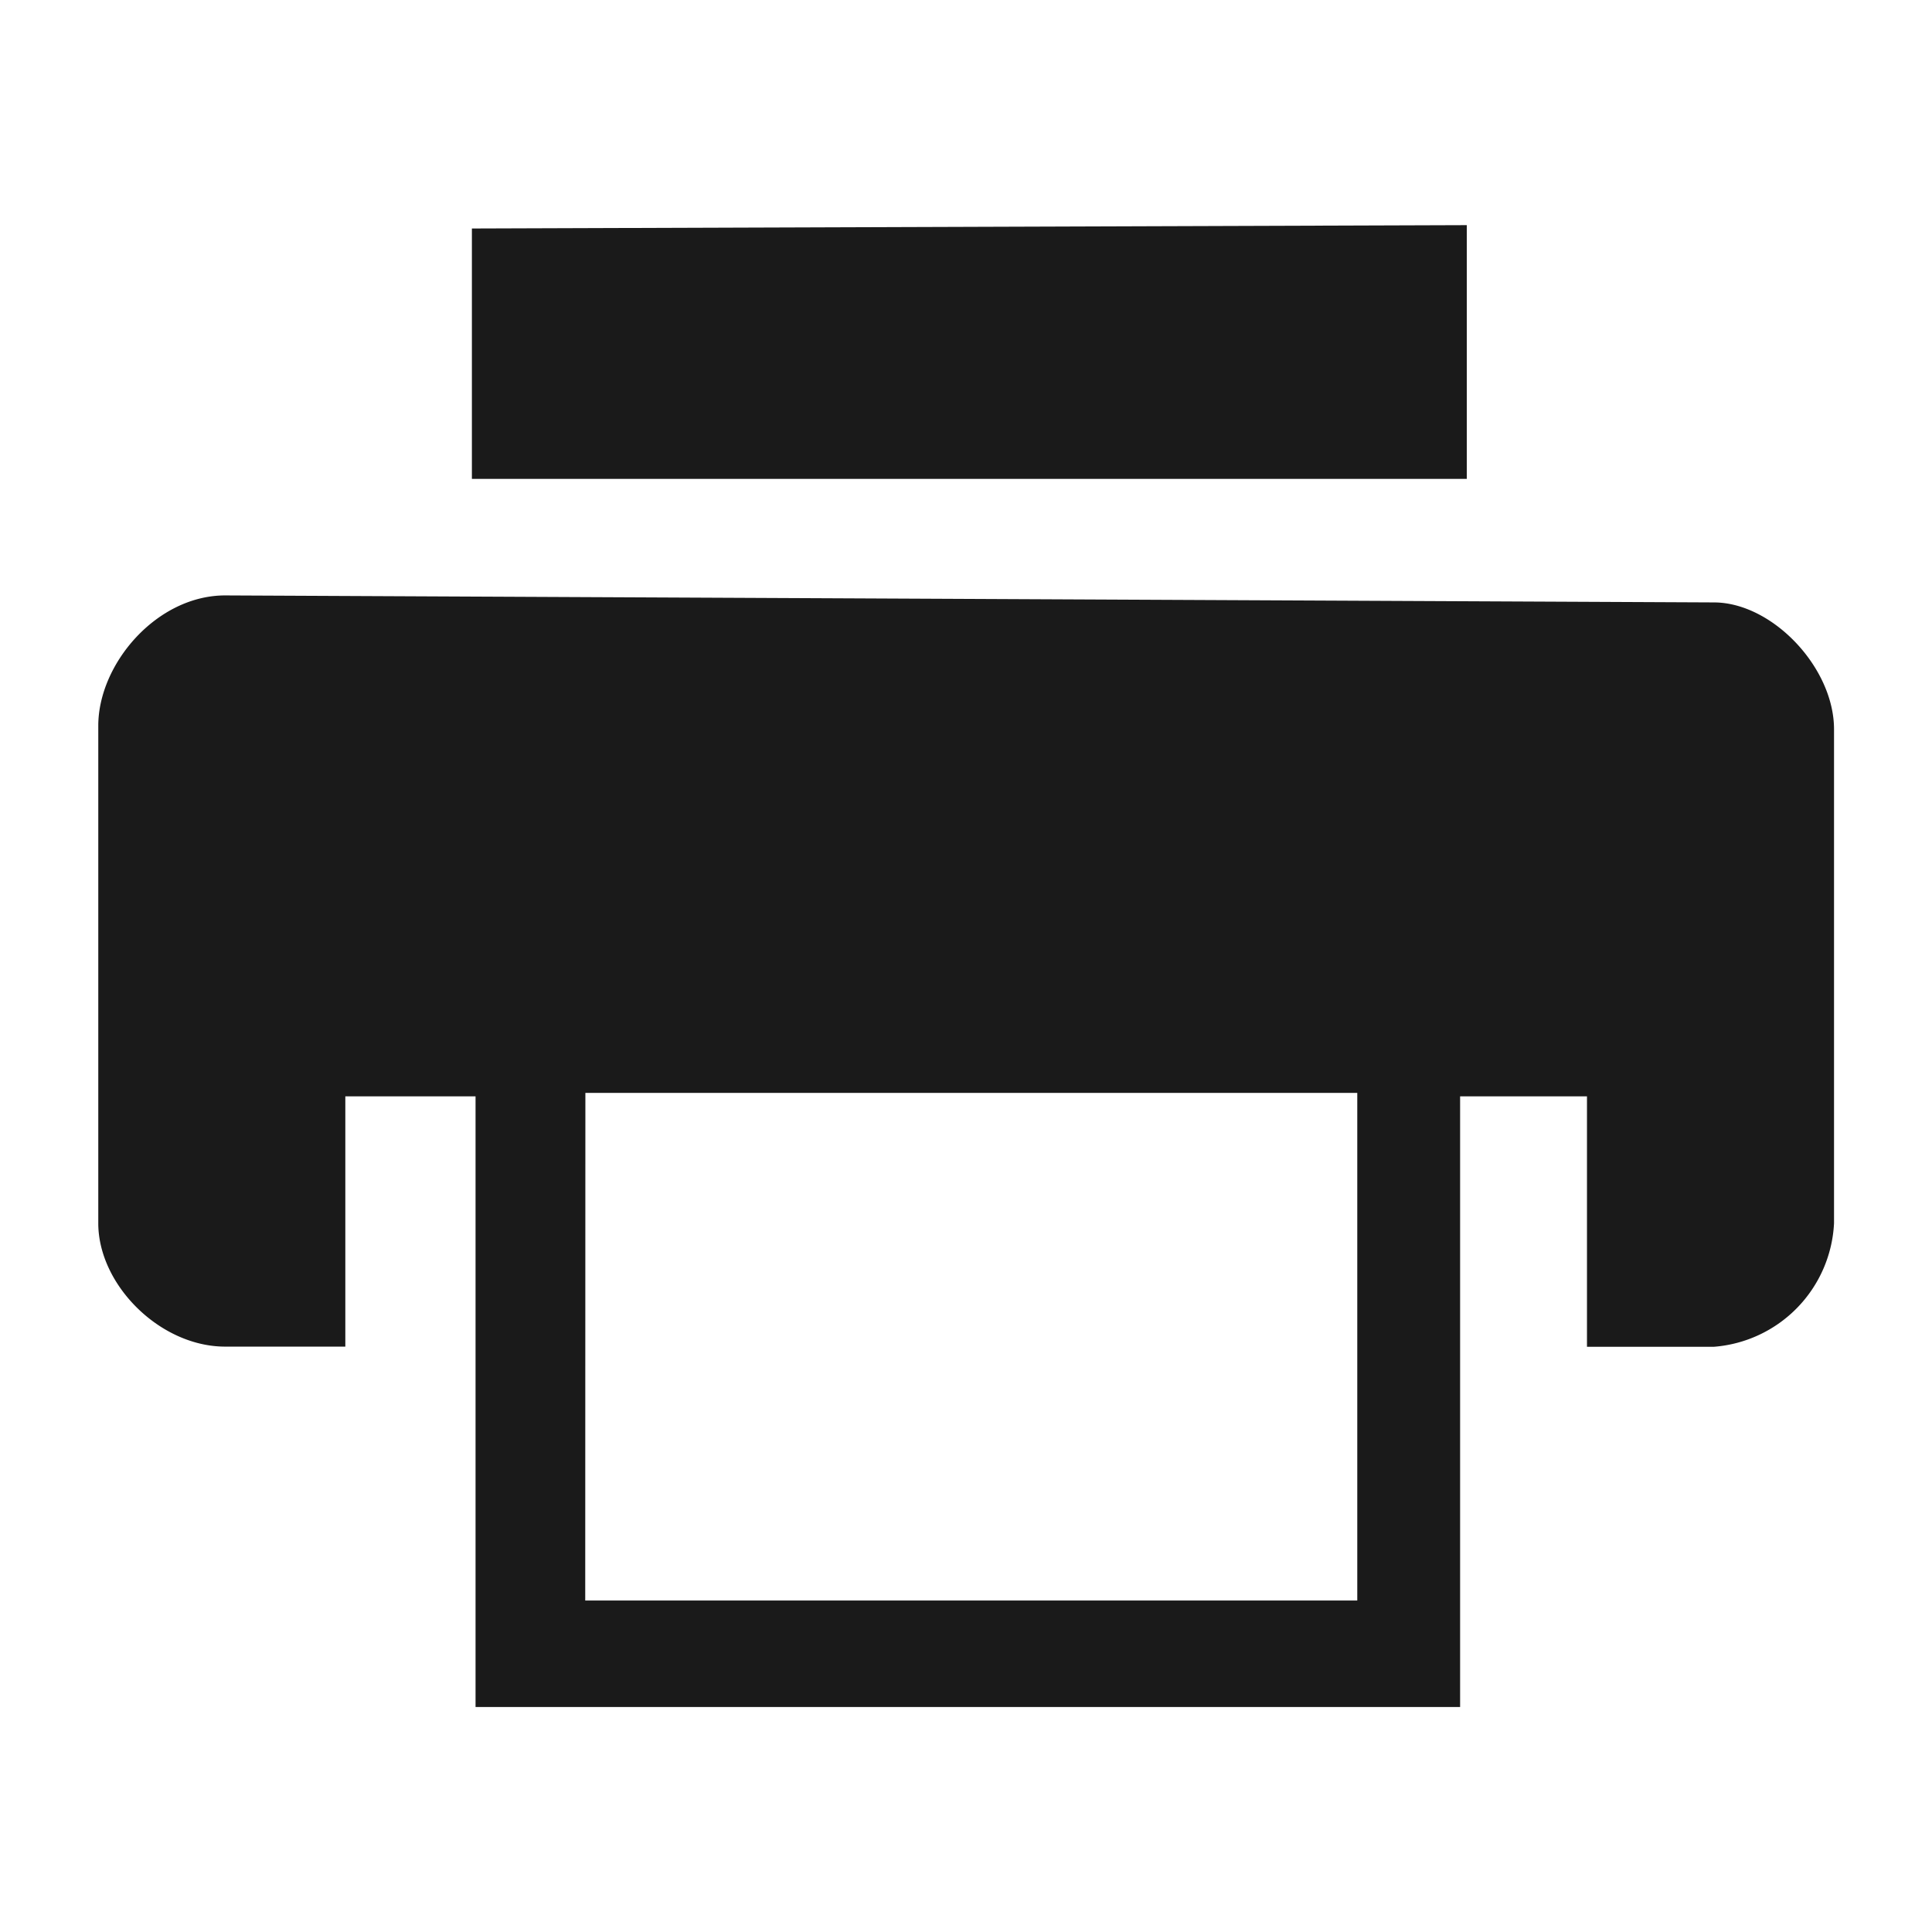 <?xml version="1.0" encoding="UTF-8" standalone="no"?>
<svg
   xmlns:dc="http://purl.org/dc/elements/1.1/"
   xmlns:cc="http://creativecommons.org/ns#"
   xmlns:rdf="http://www.w3.org/1999/02/22-rdf-syntax-ns#"
   xmlns:svg="http://www.w3.org/2000/svg"
   xmlns="http://www.w3.org/2000/svg"
   xmlns:sodipodi="http://sodipodi.sourceforge.net/DTD/sodipodi-0.dtd"
   xmlns:inkscape="http://www.inkscape.org/namespaces/inkscape"
   width="24"
   height="24"
   viewBox="0 0 12.7 12.7"
   version="1.1"
   id="svg4"
   sodipodi:docname="application-x-gzpostscript.svg"
   inkscape:version="0.92.4 (5da689c313, 2019-01-14)">
  <defs
     id="defs8" />
  <sodipodi:namedview
     pagecolor="#ffffff"
     bordercolor="#666666"
     borderopacity="1"
     objecttolerance="10"
     gridtolerance="10"
     guidetolerance="10"
     inkscape:pageopacity="0"
     inkscape:pageshadow="2"
     inkscape:window-width="1112"
     inkscape:window-height="480"
     id="namedview6"
     showgrid="false"
     inkscape:zoom="9.8333333"
     inkscape:cx="1.0677966"
     inkscape:cy="12"
     inkscape:window-x="0"
     inkscape:window-y="25"
     inkscape:window-maximized="0"
     inkscape:current-layer="svg4" />
  <path
     d="m 9.642,1.48 -6.54,0.022 v 1.646 h 6.54 z M 1.48,3.914 c -0.45,0 -0.834,0.45 -0.834,0.857 v 3.27 c 0,0.405 0.406,0.811 0.834,0.811 H 2.27 V 7.207 h 0.856 v 4.014 H 9.598 V 7.207 h 0.834 v 1.646 h 0.835 A 0.857,0.857 0 0 0 12.056,8.041 V 4.794 c 0,-0.406 -0.406,-0.834 -0.79,-0.834 z m 2.368,3.27 h 5.074 v 3.337 H 3.847 Z"
     id="path2"
     inkscape:connector-curvature="0"
     style="fill:#1a1a1a" />
</svg>
